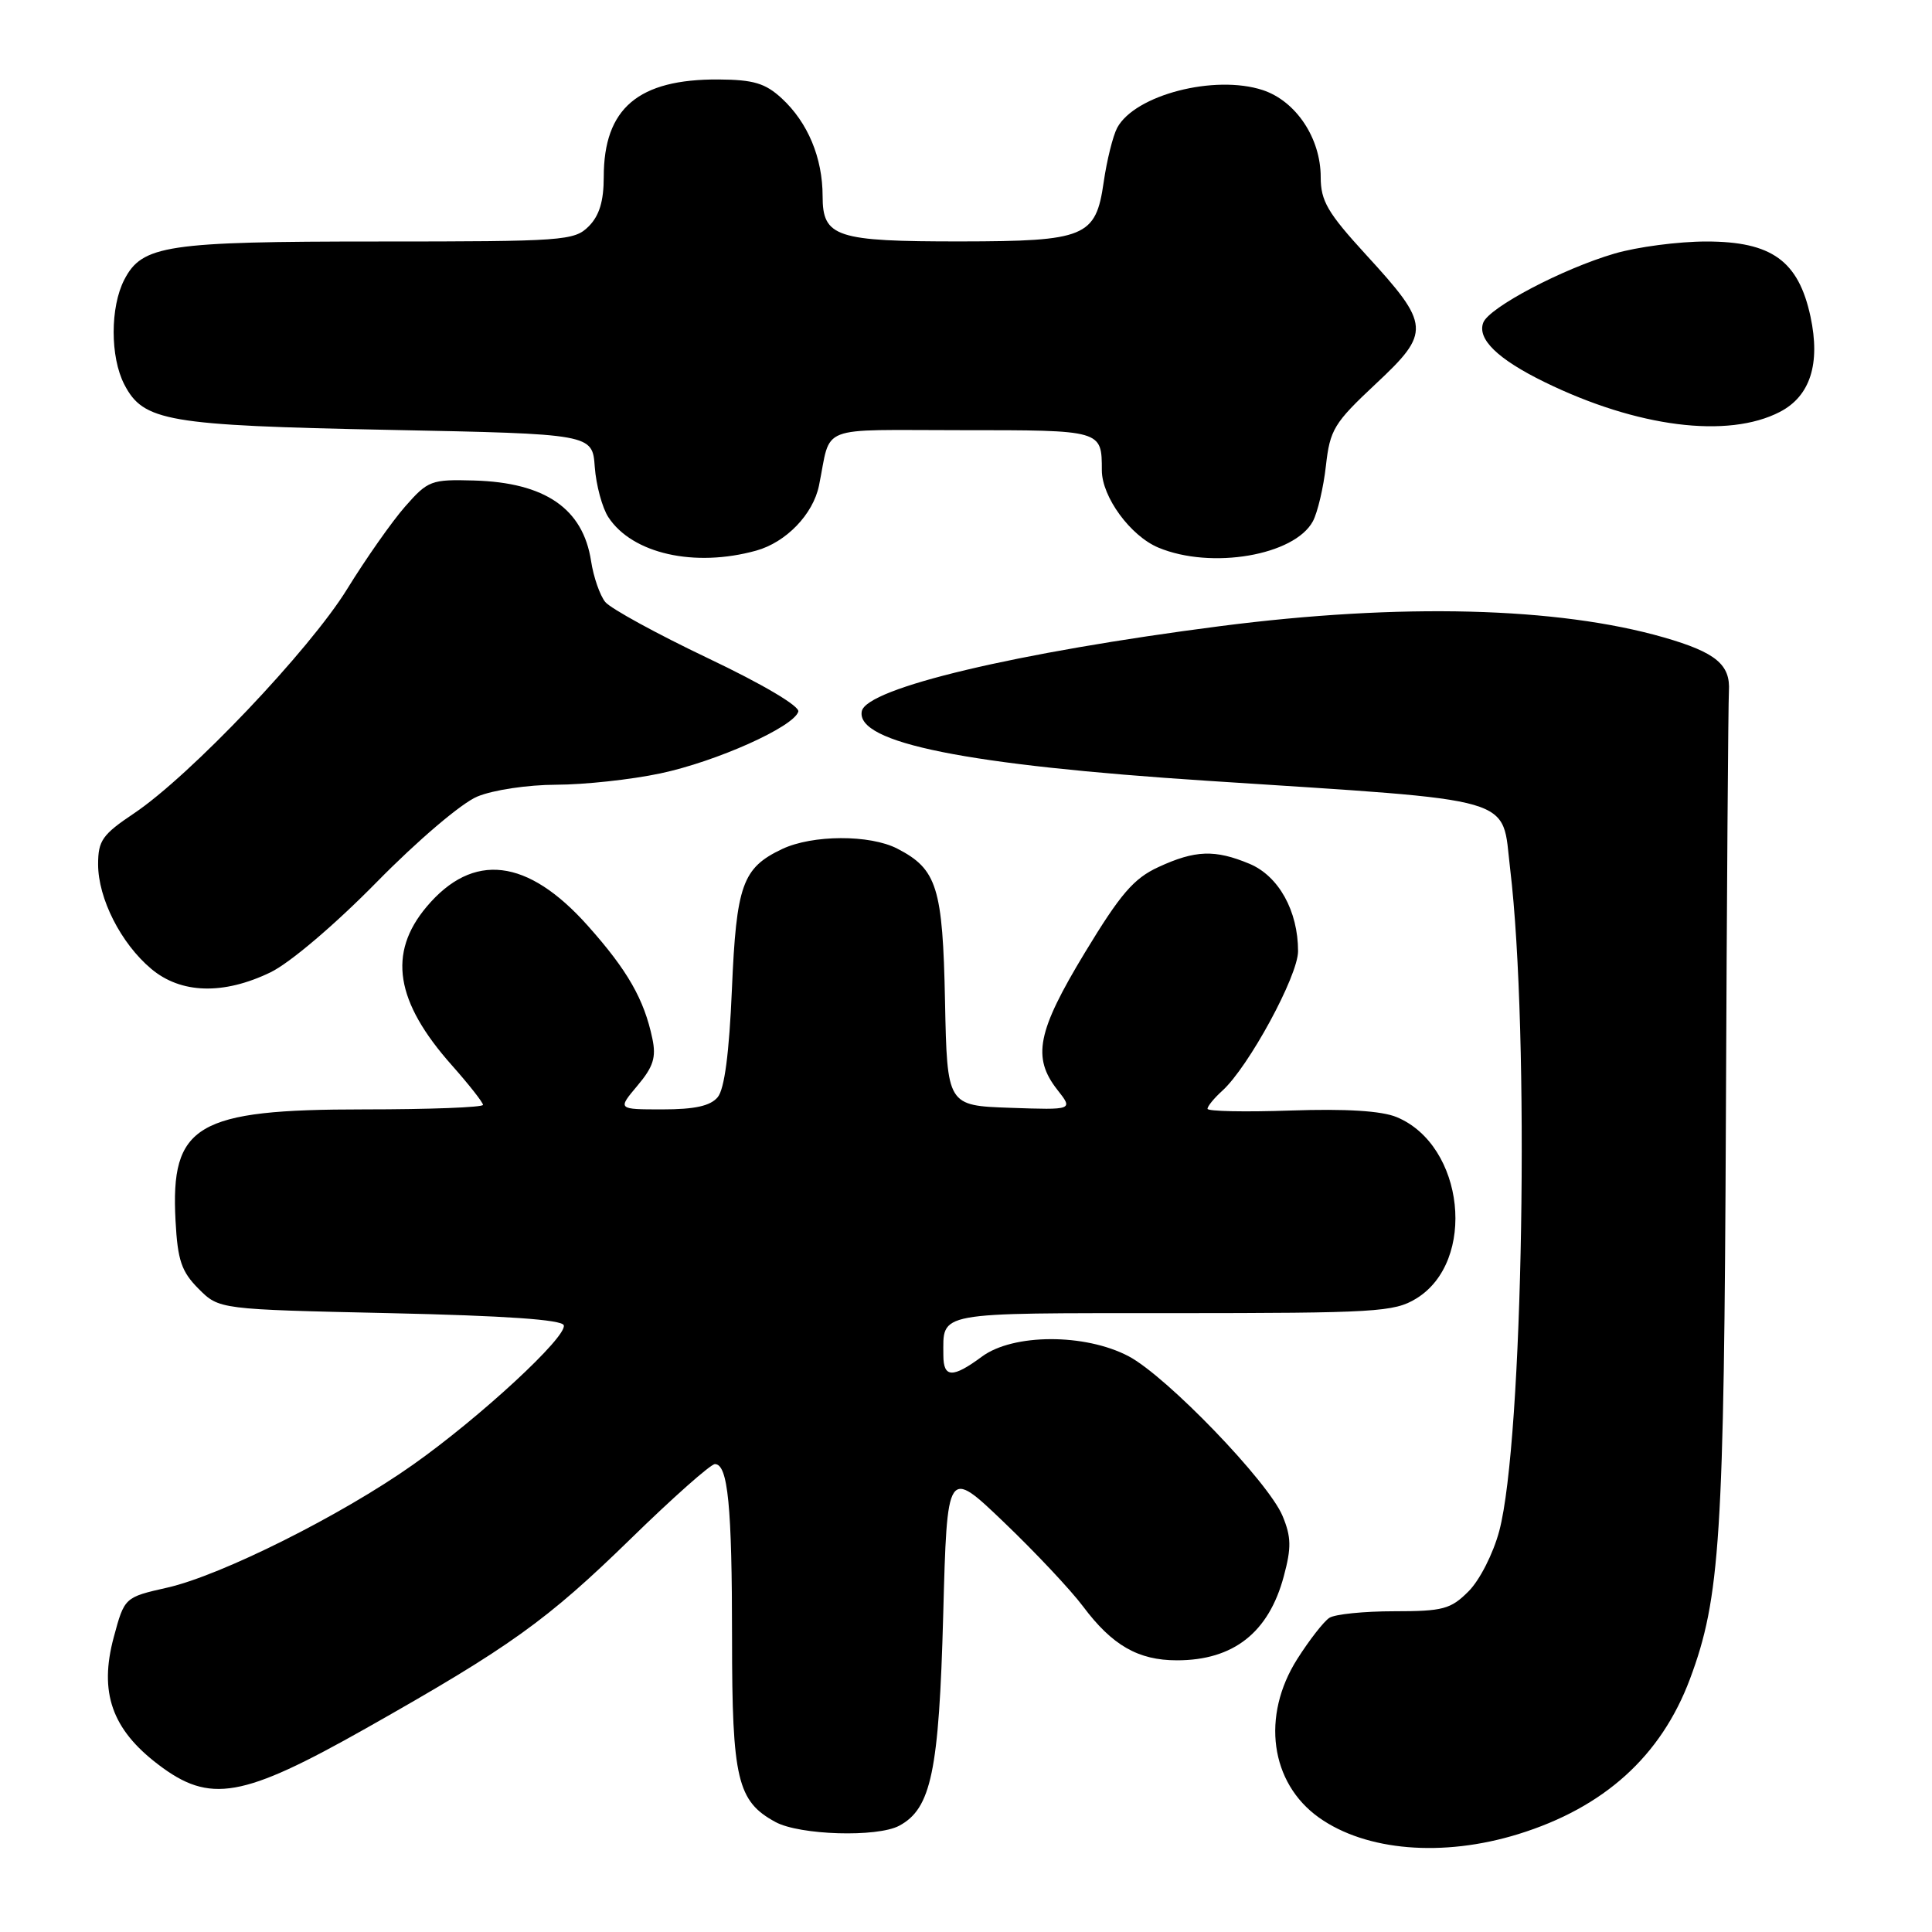 <?xml version="1.0" encoding="UTF-8" standalone="no"?>
<!DOCTYPE svg PUBLIC "-//W3C//DTD SVG 1.1//EN" "http://www.w3.org/Graphics/SVG/1.1/DTD/svg11.dtd" >
<svg xmlns="http://www.w3.org/2000/svg" xmlns:xlink="http://www.w3.org/1999/xlink" version="1.1" viewBox="0 0 256 256">
 <g >
 <path fill="currentColor"
d=" M 201.18 243.03 C 212.56 239.51 220.10 232.69 223.93 222.47 C 227.94 211.73 228.45 203.80 228.69 148.00 C 228.81 118.58 229.00 93.19 229.09 91.59 C 229.31 88.06 227.36 86.45 220.50 84.47 C 206.43 80.42 185.57 79.89 161.66 82.97 C 134.76 86.44 114.78 91.18 114.19 94.25 C 113.39 98.43 128.08 101.38 160.00 103.46 C 201.78 106.19 198.93 105.36 200.10 115.11 C 202.72 136.90 201.83 190.93 198.66 202.86 C 197.86 205.86 196.07 209.38 194.59 210.86 C 192.23 213.23 191.20 213.50 184.73 213.50 C 180.75 213.50 176.89 213.89 176.15 214.37 C 175.41 214.85 173.50 217.30 171.90 219.82 C 167.10 227.38 168.31 236.24 174.77 240.84 C 181.00 245.27 191.18 246.12 201.18 243.03 Z  M 119.15 241.92 C 123.39 239.65 124.42 234.72 124.98 214.00 C 125.50 194.50 125.50 194.50 133.01 201.69 C 137.14 205.64 141.87 210.67 143.51 212.86 C 147.38 218.03 150.82 220.00 155.95 220.00 C 163.44 220.00 168.12 216.32 170.11 208.86 C 171.13 205.08 171.10 203.65 169.95 200.88 C 168.08 196.36 154.56 182.34 149.53 179.70 C 143.75 176.67 134.26 176.70 130.12 179.75 C 126.23 182.63 125.00 182.59 125.00 179.58 C 125.00 173.76 123.67 174.00 155.36 174.00 C 182.33 173.99 184.73 173.85 187.65 172.07 C 195.71 167.15 194.06 151.75 185.06 148.02 C 183.05 147.19 178.36 146.90 171.02 147.15 C 164.96 147.36 160.00 147.26 160.00 146.92 C 160.00 146.58 160.88 145.51 161.95 144.54 C 165.44 141.39 172.00 129.30 172.00 126.04 C 172.00 120.70 169.43 116.08 165.57 114.46 C 160.99 112.55 158.37 112.64 153.50 114.89 C 150.22 116.40 148.47 118.44 143.75 126.23 C 137.43 136.67 136.74 140.12 140.11 144.41 C 142.21 147.08 142.21 147.08 133.86 146.79 C 125.50 146.50 125.50 146.50 125.22 132.67 C 124.92 117.58 124.17 115.17 118.90 112.45 C 115.27 110.57 107.66 110.60 103.64 112.50 C 98.37 115.00 97.57 117.25 96.98 131.13 C 96.62 139.54 96.00 144.30 95.10 145.38 C 94.14 146.54 92.07 147.00 87.79 147.00 C 81.82 147.00 81.82 147.00 84.46 143.86 C 86.57 141.36 86.97 140.10 86.44 137.61 C 85.35 132.41 83.15 128.57 77.90 122.68 C 69.90 113.70 62.67 112.85 56.52 120.16 C 51.36 126.30 52.38 132.72 59.87 141.15 C 62.14 143.71 64.00 146.08 64.00 146.40 C 64.00 146.73 56.91 147.00 48.25 147.00 C 26.00 147.00 22.57 149.03 23.26 161.78 C 23.54 167.02 24.05 168.50 26.32 170.78 C 29.04 173.50 29.04 173.50 51.69 174.00 C 66.90 174.34 74.46 174.86 74.70 175.60 C 75.20 177.09 63.61 187.81 54.71 194.09 C 45.23 200.79 29.33 208.74 22.20 210.36 C 16.50 211.65 16.50 211.65 15.07 216.95 C 13.11 224.24 14.82 229.14 20.97 233.81 C 27.82 239.03 32.08 238.28 48.50 229.01 C 67.61 218.21 72.43 214.76 83.61 203.86 C 89.16 198.44 94.17 194.00 94.73 194.00 C 96.46 194.00 97.00 199.56 97.00 217.17 C 97.00 235.74 97.70 238.69 102.76 241.43 C 105.97 243.17 116.24 243.48 119.15 241.92 Z  M 35.84 128.84 C 38.42 127.59 44.37 122.53 49.92 116.88 C 55.34 111.36 61.15 106.42 63.24 105.55 C 65.32 104.68 69.90 103.99 73.72 103.98 C 77.45 103.97 83.65 103.30 87.50 102.48 C 94.92 100.91 105.18 96.32 105.78 94.29 C 105.99 93.58 101.06 90.66 93.82 87.22 C 87.04 83.99 80.92 80.64 80.20 79.77 C 79.49 78.89 78.64 76.45 78.32 74.34 C 77.25 67.39 72.24 63.94 62.82 63.67 C 57.13 63.51 56.71 63.67 53.68 67.12 C 51.93 69.11 48.48 74.03 46.00 78.05 C 41.04 86.11 25.18 102.80 17.75 107.78 C 13.57 110.58 13.00 111.38 13.00 114.52 C 13.00 119.05 16.02 125.00 20.03 128.37 C 23.97 131.69 29.61 131.85 35.84 128.84 Z  M 100.20 72.96 C 104.16 71.86 107.74 68.15 108.52 64.34 C 110.20 56.15 108.01 57.00 127.41 57.00 C 146.08 57.00 145.99 56.97 146.00 62.33 C 146.01 65.85 149.79 71.01 153.49 72.56 C 160.50 75.49 171.54 73.60 173.97 69.06 C 174.59 67.89 175.37 64.59 175.69 61.72 C 176.23 56.92 176.76 56.05 182.28 50.88 C 189.62 44.02 189.55 43.07 181.02 33.77 C 175.91 28.19 175.00 26.63 175.00 23.46 C 175.00 18.31 171.73 13.40 167.33 11.94 C 160.95 9.84 150.37 12.58 148.03 16.94 C 147.47 18.00 146.66 21.24 146.24 24.16 C 145.20 31.40 143.82 31.97 127.32 31.99 C 110.76 32.00 109.00 31.43 109.00 25.99 C 109.00 20.91 107.04 16.22 103.58 13.03 C 101.41 11.03 99.85 10.56 95.21 10.53 C 84.57 10.47 80.00 14.35 80.00 23.45 C 80.00 26.67 79.41 28.59 78.00 30.00 C 76.10 31.90 74.67 32.00 50.15 32.00 C 22.02 32.00 18.84 32.48 16.47 37.06 C 14.59 40.70 14.59 47.30 16.47 50.94 C 19.00 55.83 22.12 56.37 51.50 56.96 C 78.50 57.50 78.50 57.50 78.81 61.88 C 78.99 64.29 79.80 67.29 80.61 68.53 C 83.78 73.37 92.02 75.23 100.20 72.96 Z  M 235.84 54.58 C 239.86 52.50 241.24 48.21 239.90 41.95 C 238.31 34.56 234.76 32.00 226.10 32.00 C 222.40 32.00 216.92 32.72 213.93 33.60 C 207.03 35.62 197.31 40.74 196.54 42.75 C 195.71 44.92 198.45 47.59 204.67 50.63 C 216.92 56.62 228.95 58.15 235.84 54.58 Z "/>
</g>
</svg>